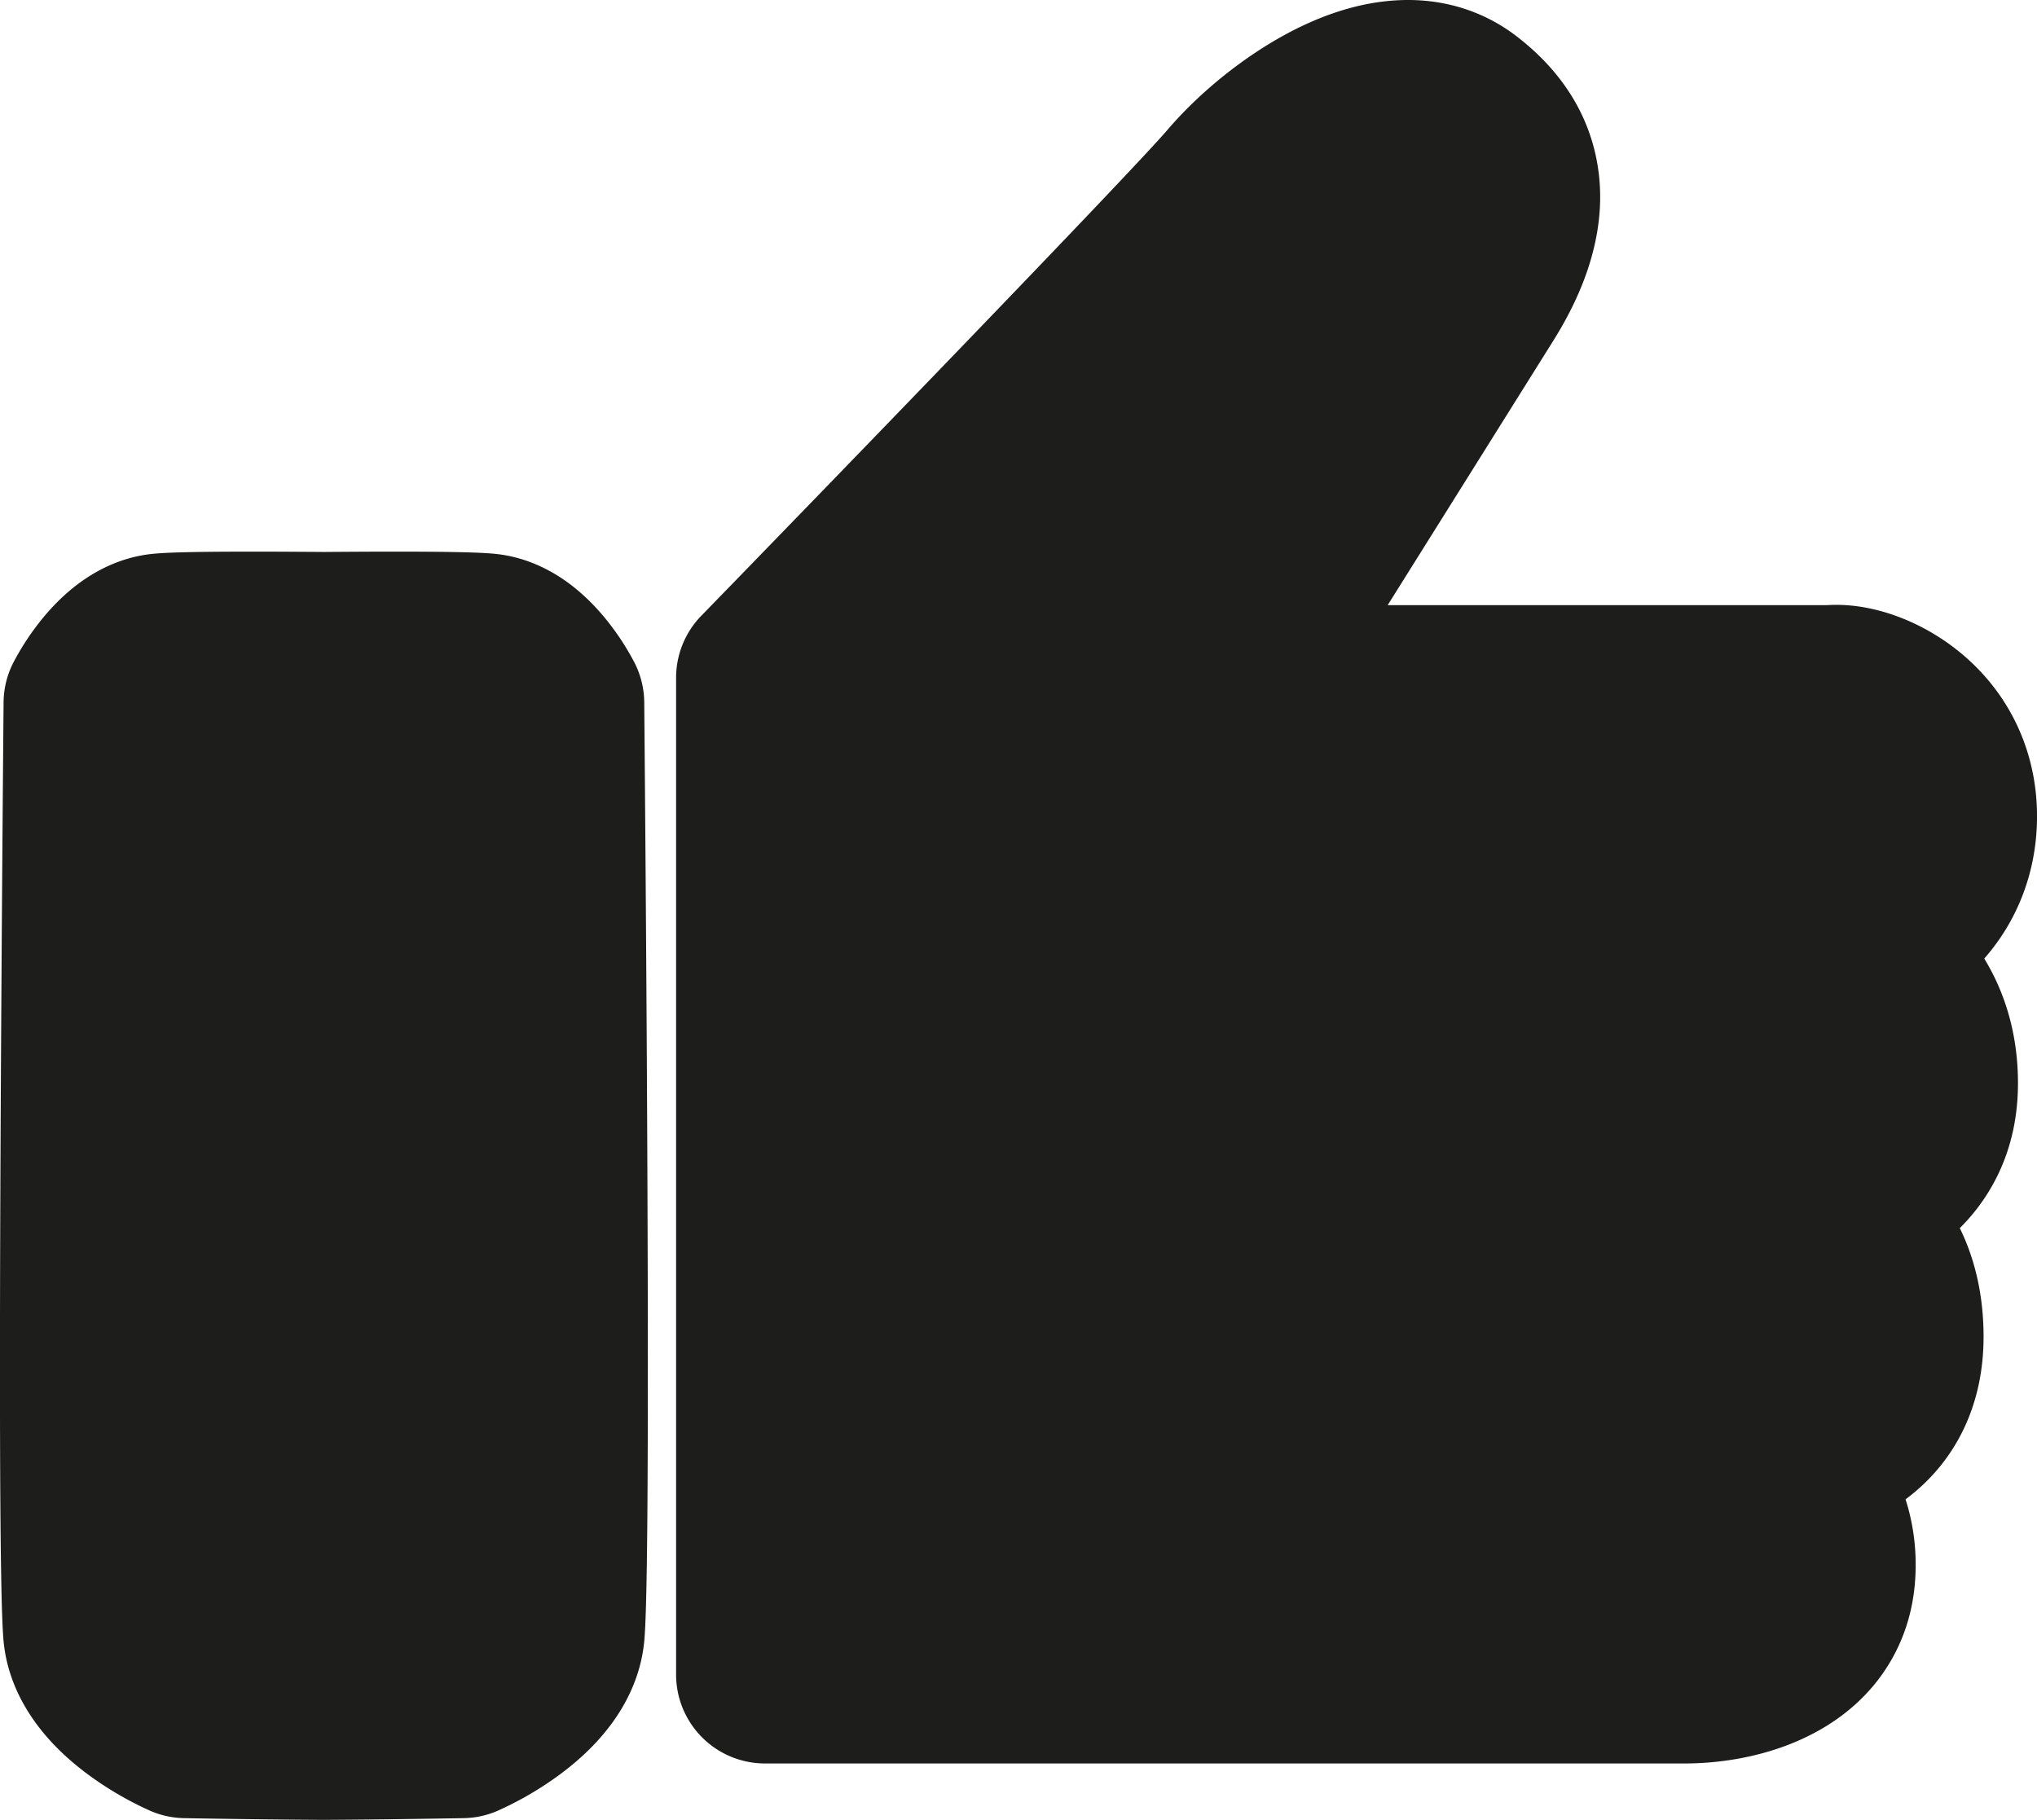 <svg xmlns="http://www.w3.org/2000/svg" viewBox="0 0 2277.74 2035.23"><defs><style>.cls-1{fill:#1d1d1b;}</style></defs><title>Element 2</title><g id="Ebene_2" data-name="Ebene 2"><g id="Isolation_Mode" data-name="Isolation Mode"><path class="cls-1" d="M1884,1972.16H855.47A99.42,99.42,0,0,1,756,1872.74V758a99.42,99.42,0,0,1,28.13-69.3C914.66,554.49,1262.7,195.14,1305.64,145c29.71-34.66,68.27-67.65,108.58-92.91C1469.43,17.54,1523.35,0,1574.49,0c44.67,0,86.43,13.88,120.76,40.14,76.26,58.31,93.19,128.18,94,176.51.83,52.1-16.62,107.14-51.89,163.59-25.9,41.41-114.73,183.25-185.68,296.51h491.57c51.1-3.27,109.62,18.81,154.14,57.68,51.84,45.25,80.38,108.63,80.38,178.45,0,60.06-20.75,115.5-59,159.13q6,9.87,11.13,20.31c17.63,36,26.56,76.09,26.56,119.09,0,47.58-12.27,90.36-36.48,127.14a217.56,217.56,0,0,1-28.57,34.9q.94,1.91,1.84,3.84C2209.68,1412.36,2218,1452,2218,1495c0,75.93-30.79,139.7-87.23,181.76a239,239,0,0,1,11.29,73.62c0,43.26-11.25,82.34-33.43,116.15-18.85,28.73-44.81,52.28-77.15,70C1974.92,1967.53,1914.83,1972.16,1884,1972.16Zm112.31-528.49.43.1Z"/><path class="cls-1" d="M362.22,2035.23h-.54c-78-.43-155.13-1.89-155.9-1.91a99.43,99.43,0,0,1-37.28-8,376.38,376.38,0,0,1-68-39.31C31.2,1935.58,10.33,1880.81,5,1843.75c-2.17-15.22-6.7-46.87-4.4-560C1.76,1033.51,4,787.84,4,785.39a99.42,99.42,0,0,1,10.5-43.55,289.35,289.35,0,0,1,33.86-51.21c44-53.17,90.75-68.08,122.22-71.22,11.67-1.17,34.84-2.5,111.07-2.5,23.41,0,50.5.13,80.54.38,30-.25,57.13-.38,80.54-.38,76.22,0,99.39,1.34,111.06,2.5,31.47,3.14,78.22,18.05,122.23,71.22a289.35,289.35,0,0,1,33.86,51.21,99.42,99.42,0,0,1,10.5,43.55c0,2.45,2.28,248.12,3.4,498.37,2.3,513.12-2.22,544.77-4.4,560-5.3,37.07-26.16,91.83-95.45,142.24a376.38,376.38,0,0,1-68,39.31,99.43,99.43,0,0,1-37.28,8c-.77,0-77.85,1.48-155.9,1.91Z"/></g></g></svg>